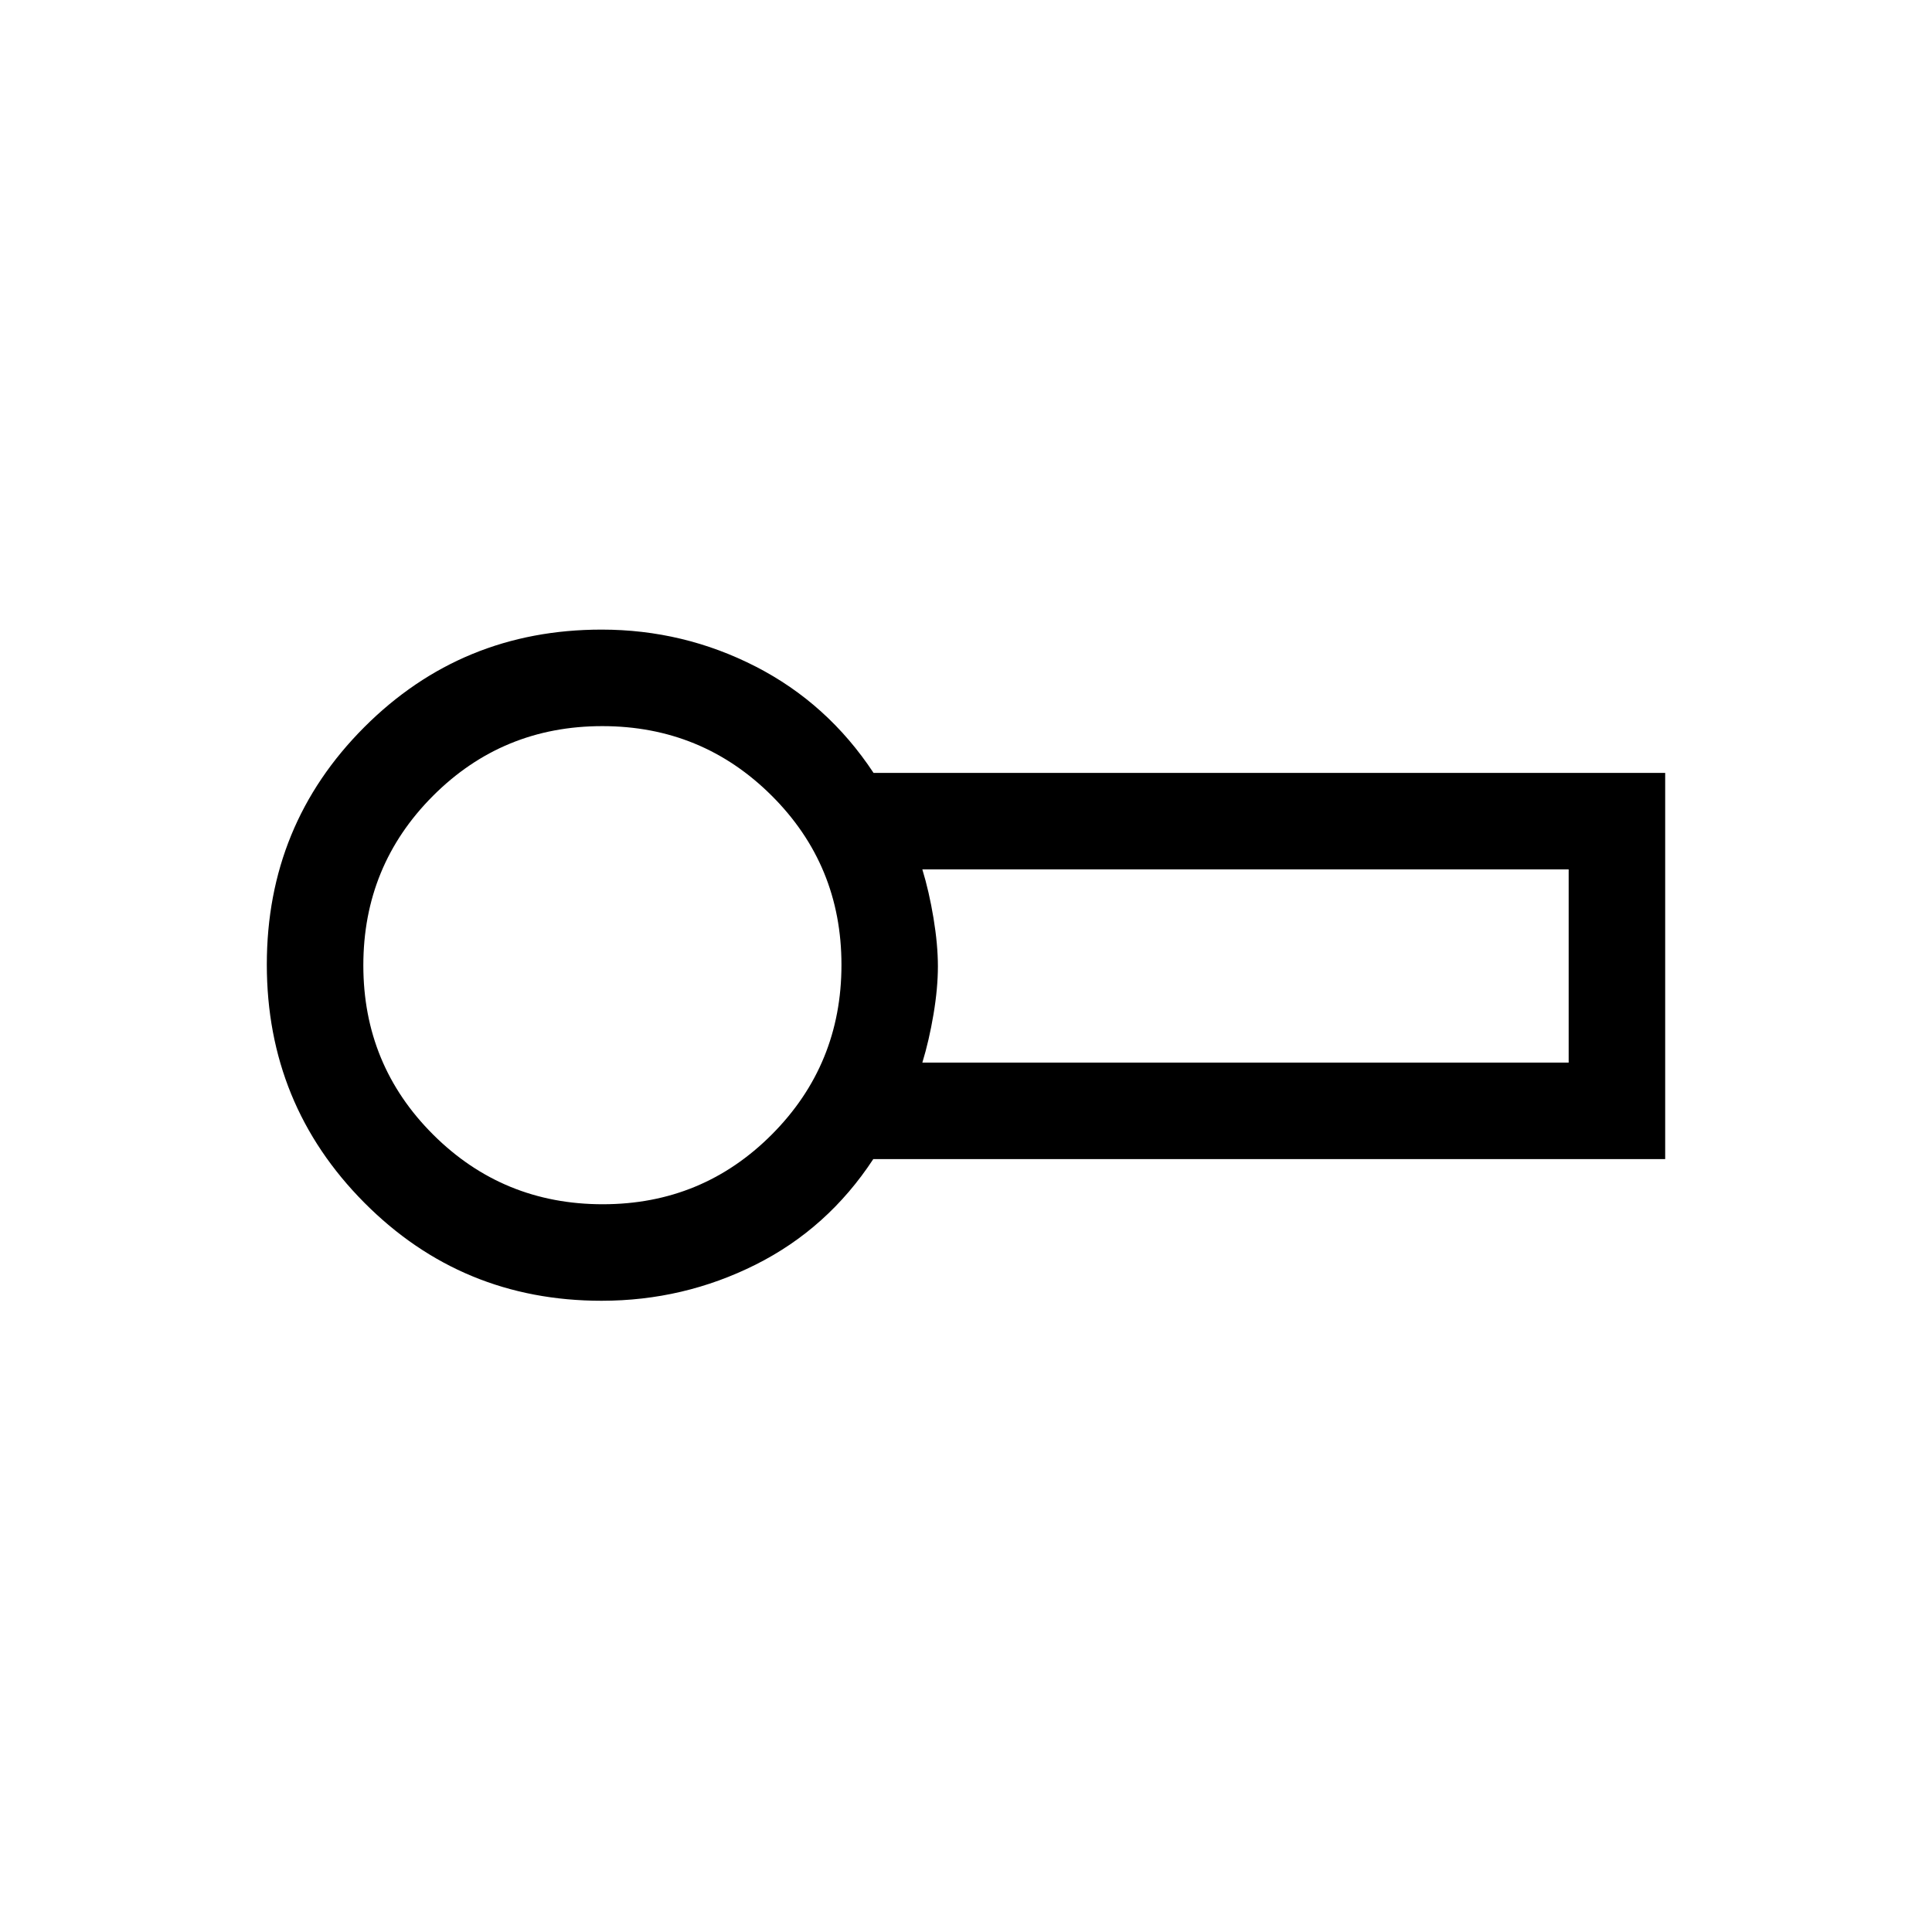<svg xmlns="http://www.w3.org/2000/svg" height="20" viewBox="0 -960 960 960" width="20"><path d="M298.924-313.655q-69.488 0-117.916-48.757-48.429-48.757-48.429-118.314 0-69.478 48.429-117.952 48.428-48.474 117.891-48.474 40.767 0 76.569 18.346 35.801 18.346 58.589 52.846h393.364v191.92H433.923q-22.654 34.5-58.478 52.442-35.825 17.943-76.521 17.943Zm.5-166.845ZM458.307-432h321.154v-96H458.307q3.364 11 5.547 24.2 2.182 13.2 2.182 24t-2.182 23.8q-2.183 13-5.547 24Zm-158.795 70.385q49.492 0 84.048-34.701 34.556-34.7 34.556-84.272 0-49.492-34.668-84.048-34.667-34.556-84.192-34.556-49.525 0-84.121 34.667-34.596 34.668-34.596 84.192 0 49.525 34.7 84.121 34.701 34.597 84.273 34.597Z"/></svg>